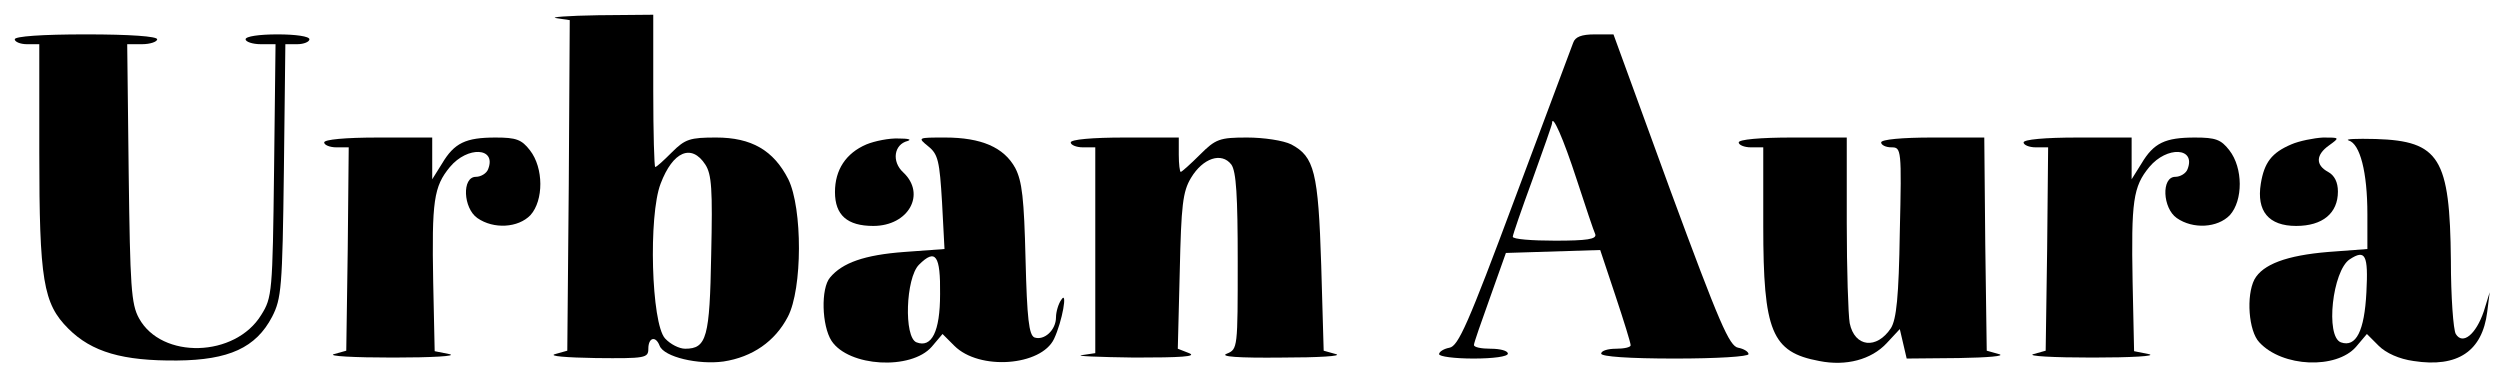 <?xml version="1.0" standalone="no"?>
<!DOCTYPE svg PUBLIC "-//W3C//DTD SVG 20010904//EN"
 "http://www.w3.org/TR/2001/REC-SVG-20010904/DTD/svg10.dtd">
<svg version="1.0" xmlns="http://www.w3.org/2000/svg"
 width="509pt" height="75pt" viewBox="0 0 509 75"
 preserveAspectRatio="xMidYMid meet">

<g transform="translate(0,75) scale(0.1,-0.1)"
fill="#000000" stroke="none">
<path d="M1133 713 l27 -4 -2 -337 -3 -336 -25 -7 c-14 -4 23 -7 83 -8 101 -1
107 0 107 19 0 23 15 27 23 6 9 -23 79 -39 130 -32 59 9 105 41 131 91 30 57
30 221 1 280 -30 59 -75 85 -147 85 -53 0 -63 -3 -90 -30 -16 -16 -31 -30 -34
-30 -2 0 -4 70 -4 155 l0 155 -112 -1 c-62 -1 -101 -4 -85 -6z m303 -298 c13
-20 15 -50 12 -183 -3 -169 -9 -192 -53 -192 -12 0 -30 9 -41 21 -28 31 -34
250 -9 315 25 66 63 82 91 39z"/>
<path d="M30 670 c0 -5 11 -10 25 -10 l25 0 0 -220 c0 -261 8 -308 59 -359 48
-48 111 -66 222 -65 105 1 160 26 193 89 19 37 21 59 24 298 l3 257 24 0 c14
0 25 5 25 10 0 6 -28 10 -65 10 -37 0 -65 -4 -65 -10 0 -5 14 -10 31 -10 l30
0 -3 -257 c-3 -248 -4 -259 -26 -294 -53 -87 -203 -91 -249 -7 -16 29 -18 64
-21 296 l-3 262 30 0 c17 0 31 5 31 10 0 6 -55 10 -145 10 -90 0 -145 -4 -145
-10z"/>
<path d="M3203 663 c-4 -10 -57 -153 -119 -318 -95 -255 -115 -300 -133 -303
-11 -2 -21 -8 -21 -13 0 -5 32 -9 70 -9 40 0 70 4 70 10 0 6 -16 10 -35 10
-19 0 -35 3 -34 8 0 4 15 47 33 97 l32 90 96 3 96 3 31 -93 c17 -51 31 -96 31
-101 0 -4 -13 -7 -30 -7 -16 0 -30 -4 -30 -10 0 -6 57 -10 150 -10 86 0 150 4
150 9 0 5 -10 11 -21 13 -18 3 -38 49 -138 320 l-116 318 -38 0 c-27 0 -40 -5
-44 -17z m7 -278 c18 -55 35 -106 38 -112 3 -10 -17 -13 -82 -13 -47 0 -86 3
-86 8 0 4 18 56 40 116 22 61 40 112 40 115 0 21 23 -31 50 -114z"/>
<path d="M660 460 c0 -5 11 -10 25 -10 l25 0 -2 -207 -3 -207 -25 -7 c-14 -4
40 -7 120 -7 80 0 132 3 115 7 l-30 6 -3 140 c-3 166 1 195 34 235 36 43 95
40 78 -4 -3 -9 -15 -16 -25 -16 -29 0 -26 -64 3 -84 33 -23 83 -20 108 6 27
30 27 96 -1 132 -17 22 -28 26 -70 26 -61 0 -84 -11 -109 -53 l-20 -32 0 43 0
42 -110 0 c-67 0 -110 -4 -110 -10z"/>
<path d="M1764 456 c-42 -18 -64 -52 -64 -97 0 -47 25 -69 78 -69 72 0 108 65
61 109 -24 22 -19 57 9 64 9 3 1 5 -18 5 -19 1 -49 -5 -66 -12z"/>
<path d="M1890 452 c20 -16 23 -30 28 -114 l5 -95 -82 -6 c-81 -6 -126 -22
-151 -52 -19 -22 -17 -98 3 -129 35 -53 162 -60 204 -12 l22 26 24 -24 c51
-51 177 -41 203 14 17 36 28 100 15 80 -6 -8 -11 -25 -11 -36 0 -26 -24 -48
-44 -41 -11 5 -15 38 -18 159 -3 124 -7 159 -21 186 -23 42 -69 62 -143 62
-56 0 -56 0 -34 -18z m24 -301 c0 -76 -17 -110 -48 -98 -26 10 -22 131 5 158
34 34 44 19 43 -60z"/>
<path d="M2180 460 c0 -5 11 -10 25 -10 l25 0 0 -209 0 -210 -27 -4 c-16 -2
33 -4 107 -5 94 0 128 2 111 9 l-23 9 4 158 c3 134 6 162 23 190 24 40 62 53
82 27 10 -14 13 -64 13 -197 0 -176 0 -179 -22 -188 -16 -6 22 -9 112 -8 74 0
124 3 110 7 l-25 7 -5 174 c-6 190 -14 221 -61 246 -16 8 -56 14 -90 14 -56 0
-64 -3 -96 -35 -19 -19 -37 -35 -39 -35 -2 0 -4 16 -4 35 l0 35 -110 0 c-67 0
-110 -4 -110 -10z"/>
<path d="M3540 460 c0 -5 11 -10 25 -10 l25 0 0 -160 c0 -215 17 -257 114
-275 55 -11 106 3 137 36 l27 29 7 -30 7 -30 106 1 c59 1 96 4 82 8 l-25 7 -3
217 -2 217 -105 0 c-63 0 -105 -4 -105 -10 0 -5 9 -10 21 -10 20 0 21 -3 17
-172 -2 -133 -7 -178 -18 -196 -29 -44 -74 -39 -84 10 -3 17 -6 109 -6 204 l0
174 -110 0 c-67 0 -110 -4 -110 -10z"/>
<path d="M4120 460 c0 -5 11 -10 25 -10 l25 0 -2 -207 -3 -207 -25 -7 c-14 -4
40 -7 120 -7 80 0 132 3 115 7 l-30 6 -3 140 c-3 166 1 195 34 235 36 43 95
40 78 -4 -3 -9 -15 -16 -25 -16 -29 0 -26 -64 3 -84 33 -23 83 -20 108 6 27
30 27 96 -1 132 -17 22 -28 26 -70 26 -61 0 -84 -11 -109 -53 l-20 -32 0 43 0
42 -110 0 c-67 0 -110 -4 -110 -10z"/>
<path d="M4665 456 c-40 -17 -55 -37 -62 -80 -9 -56 16 -86 72 -86 54 0 85 26
85 70 0 19 -7 33 -20 40 -26 14 -25 35 2 54 22 16 22 16 -12 16 -19 -1 -49 -7
-65 -14z"/>
<path d="M4782 464 c23 -7 38 -64 38 -150 l0 -71 -80 -6 c-84 -7 -133 -25
-150 -56 -17 -33 -12 -105 10 -128 47 -51 157 -55 197 -9 l22 26 24 -24 c15
-15 42 -27 71 -31 90 -14 140 20 150 100 l5 40 -12 -39 c-16 -47 -43 -69 -57
-46 -5 8 -10 76 -10 150 -2 208 -23 243 -153 247 -40 1 -64 0 -55 -3z m36
-309 c-4 -79 -21 -113 -52 -102 -32 12 -17 146 18 169 32 21 38 9 34 -67z"/>
</g>
</svg>
